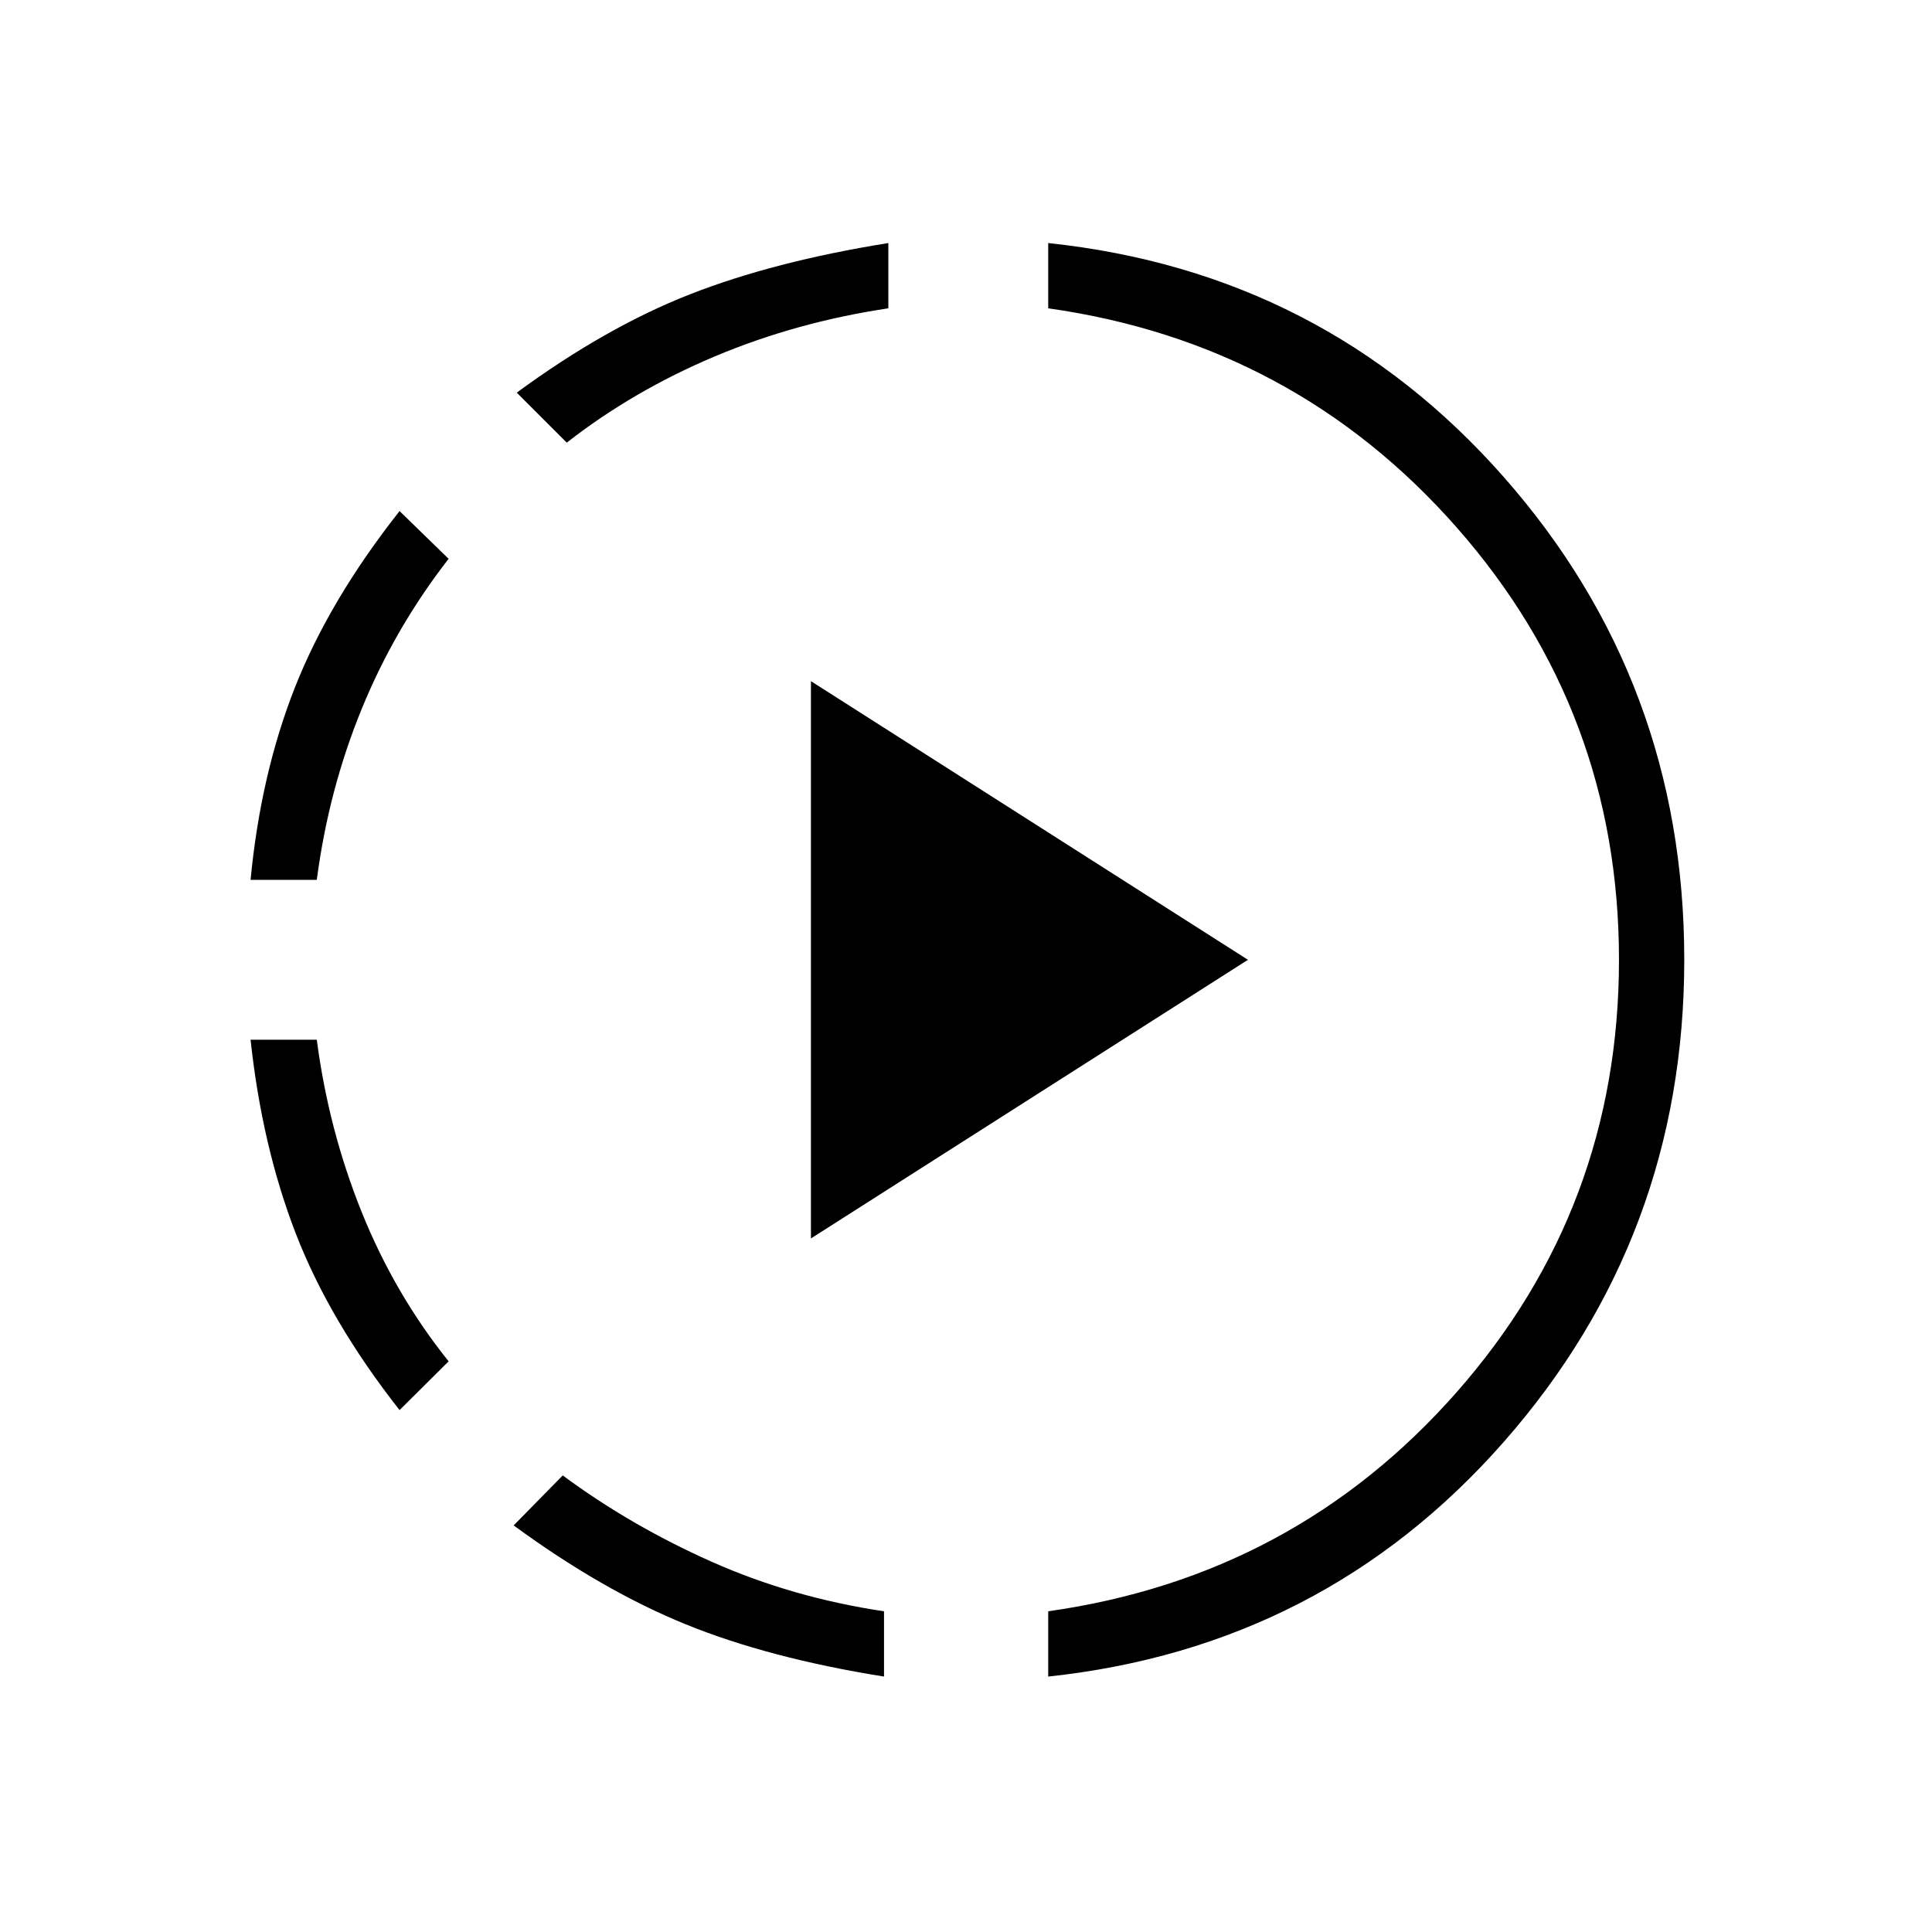 <svg xmlns="http://www.w3.org/2000/svg" height="40" viewBox="0 -960 960 960" width="40"><path d="M198.54-259.33q-34.72-44.21-51.53-87.64-16.81-43.43-22.5-96.39h32.9q5.85 44.69 22.26 85.51 16.41 40.81 43.25 74.29l-24.38 24.23Zm-74.03-263.46q5.03-52.68 22.17-95.96 17.14-43.28 51.86-87.3l24.38 23.72q-26.69 34.29-43.18 74.57-16.48 40.27-22.33 84.97h-32.9Zm314.75 395.87q-57.14-9.13-98.57-25.98-41.42-16.86-85.46-49.13l24.39-24.84q33.71 24.95 73.83 42.82 40.11 17.87 85.81 24.69v32.44ZM281.62-740.05l-24.85-24.85q44.19-32.42 85.95-48.81 41.75-16.39 98.69-25.52v32.43q-45.7 6.83-86.24 23.9-40.54 17.08-73.55 42.85Zm121.33 395.43v-276.92L620.1-483.08 402.95-344.62Zm117.9 217.7v-32.44q122.37-17.31 202.99-108.91t80.62-214.81q0-123.2-80.62-214.8-80.62-91.61-202.99-108.92v-32.43q136.71 14.49 226.38 116.29 89.67 101.81 89.67 239.86 0 137.55-89.67 239.54-89.67 101.98-226.38 116.62Z"/></svg>